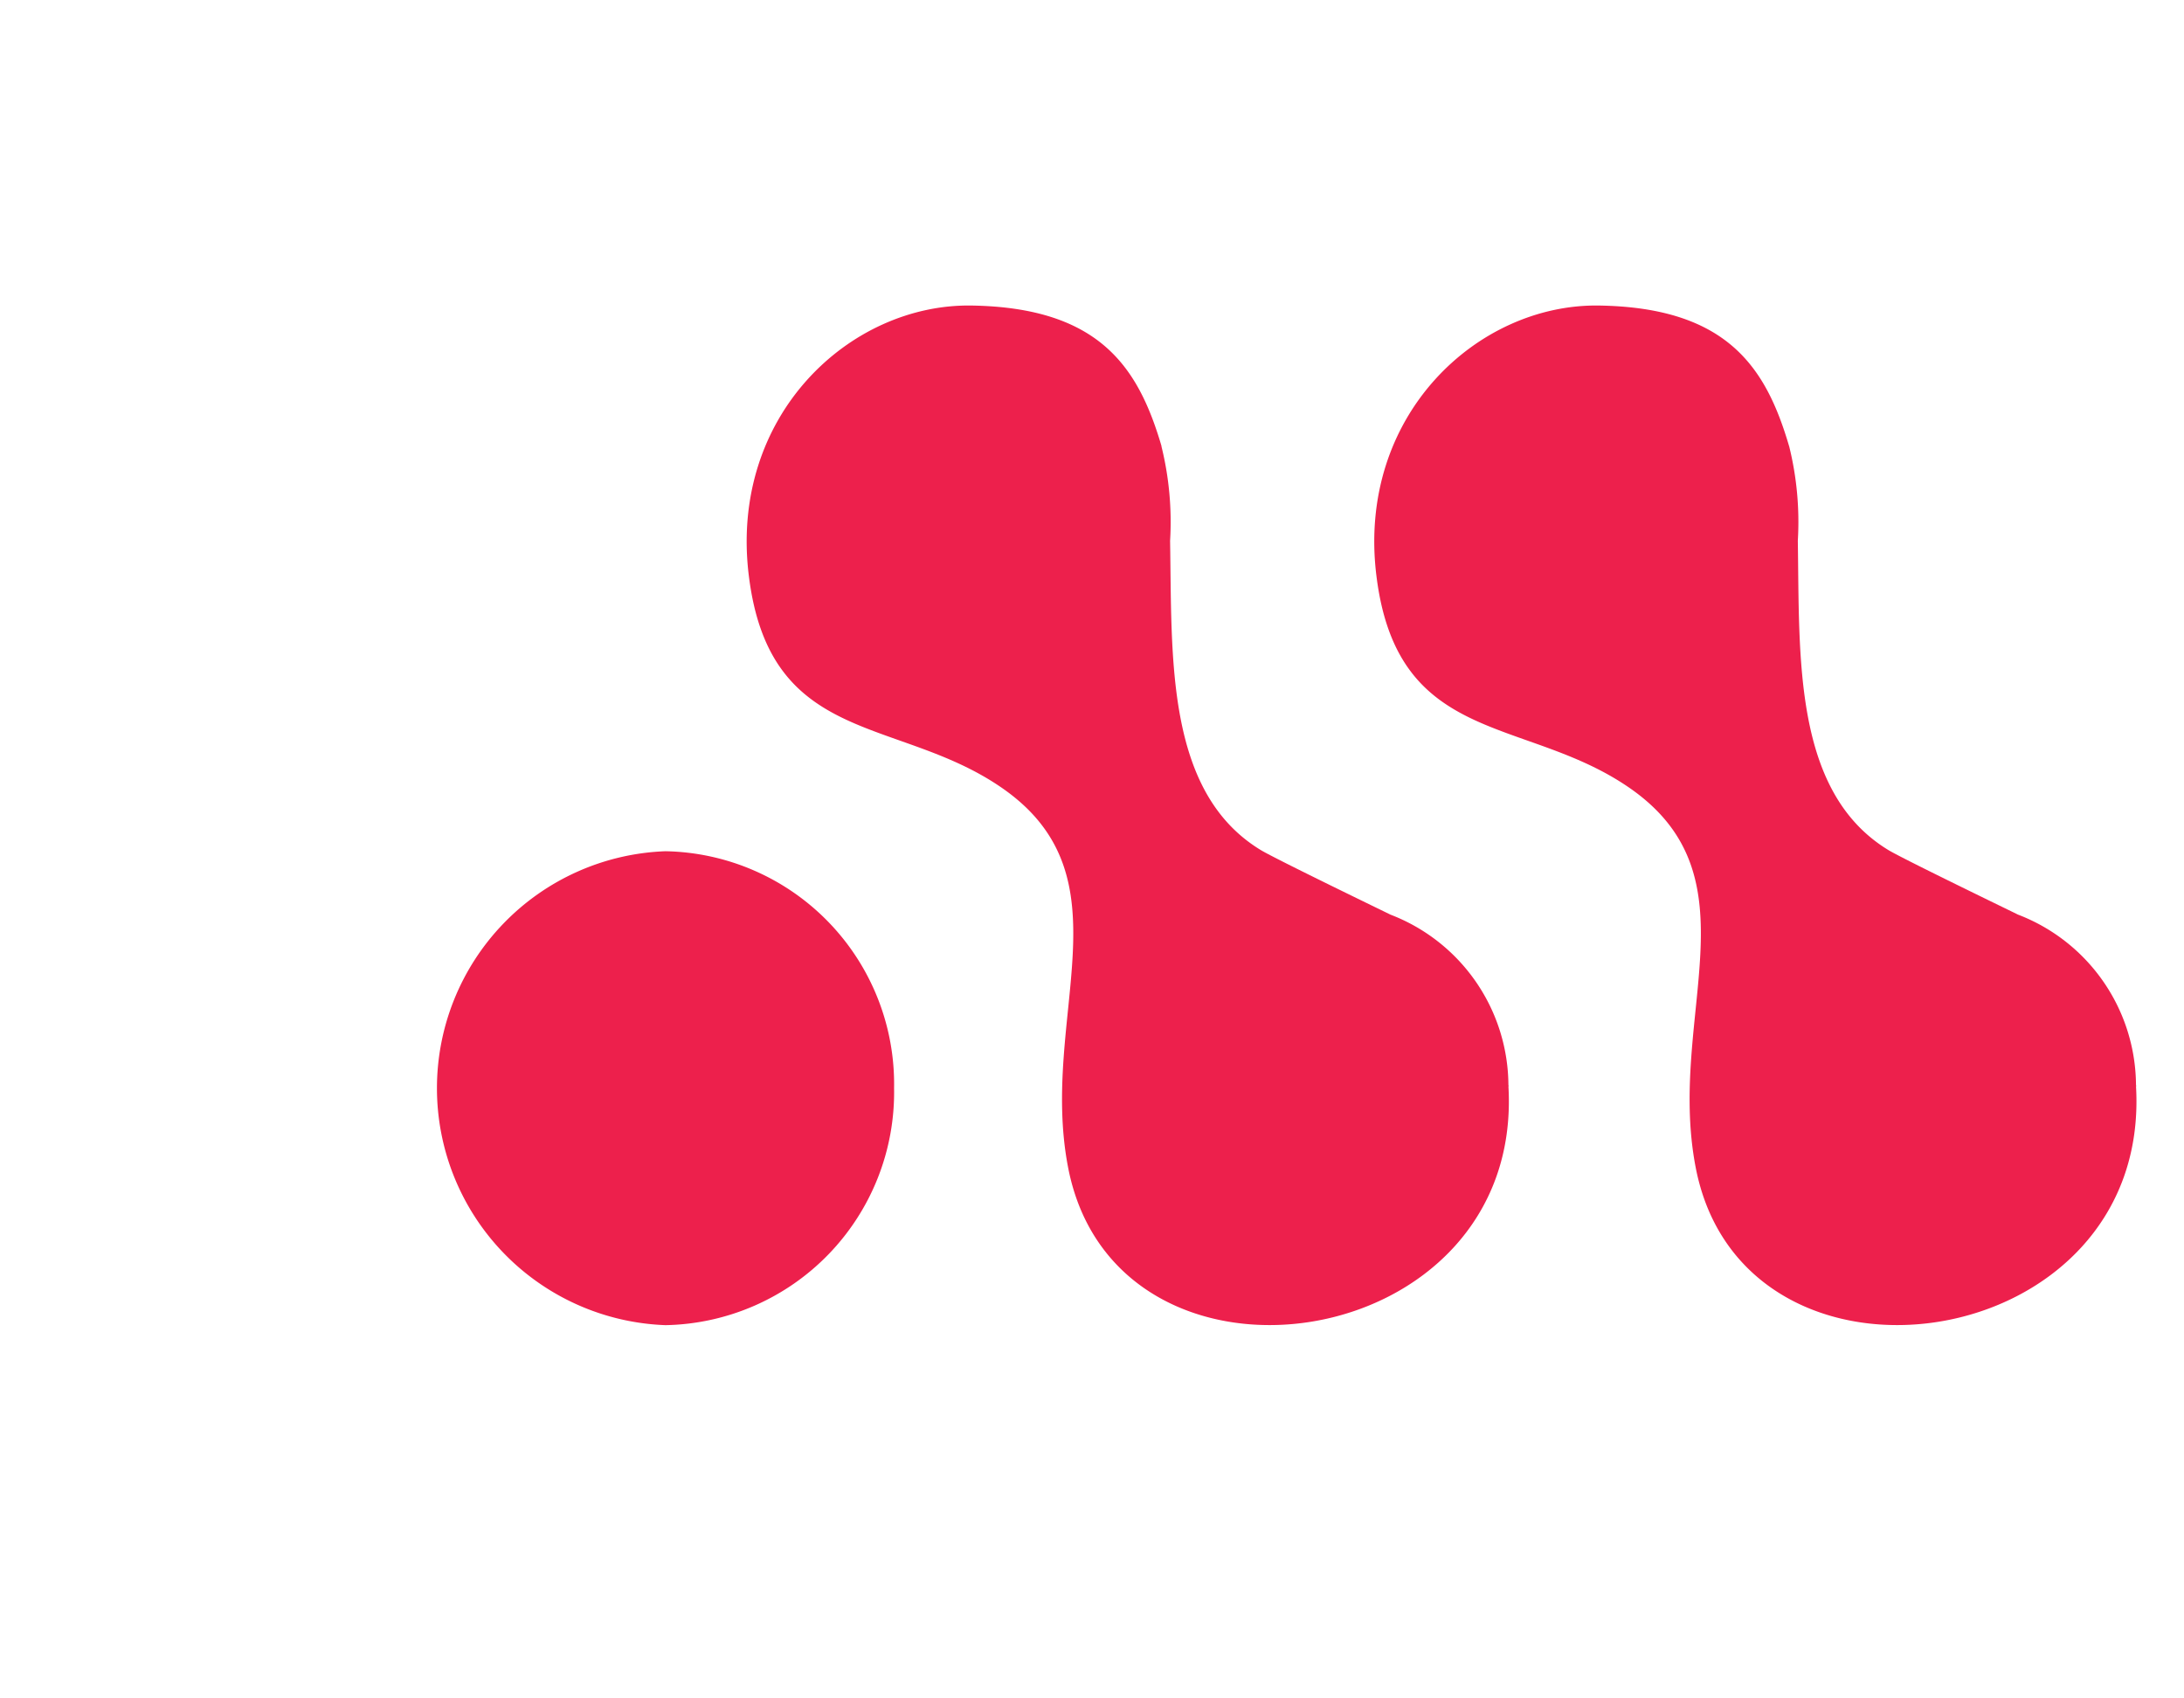 <svg xmlns="http://www.w3.org/2000/svg" xmlns:xlink="http://www.w3.org/1999/xlink" width="90" height="70" viewBox="0 0 90 70"><defs><style>.a{fill:#fff;stroke:#707070;}.b{fill:none;}.c{clip-path:url(#a);}.d{clip-path:url(#b);}.e,.f{fill:#ed204c;}.f{fill-rule:evenodd;}</style><clipPath id="a"><rect class="a" width="90" height="70" transform="translate(69 24)"/></clipPath><clipPath id="b"><rect class="b" width="170.976" height="53.273"/></clipPath></defs><g class="c" transform="translate(-69 -24)"><g transform="translate(87 34)"><g class="d"><path class="e" d="M18.844,81.171a9.6,9.6,0,0,1-9.421,9.767,9.773,9.773,0,0,1,0-19.533,9.6,9.6,0,0,1,9.421,9.767" transform="translate(0 -46.321)"/><path class="f" d="M53.447,13.174C52.5,9.959,50.925,7.461,45.612,7.38c-5.012-.076-10,4.547-9.169,11.159.871,6.976,6.091,5.764,10.367,8.68,5.437,3.7,1.574,9.449,2.79,15.7,1.986,10.225,18.8,7.793,18.142-3.367.016-.192,0,.195,0,0a7.568,7.568,0,0,0-4.864-7.069c-.063-.035-4.739-2.294-5.342-2.661C53.6,27.43,53.883,21.871,53.8,17.076a12.955,12.955,0,0,0-.358-3.9" transform="translate(-23.582 -4.787)"/><path class="f" d="M127.066,13.174c-.944-3.215-2.522-5.713-7.834-5.794-5.012-.076-10,4.547-9.169,11.159.871,6.976,6.091,5.764,10.367,8.68,5.437,3.7,1.574,9.449,2.79,15.7,1.986,10.225,18.8,7.793,18.142-3.367.016-.192,0,.195,0,0a7.568,7.568,0,0,0-4.864-7.069c-.063-.035-4.739-2.294-5.341-2.661-3.932-2.394-3.653-7.952-3.731-12.747a12.955,12.955,0,0,0-.358-3.9" transform="translate(-71.34 -4.787)"/><path class="e" d="M223.745,137.35h-1.564v4.361a2.861,2.861,0,0,1-.459.048,2.956,2.956,0,0,1-.451-.048V137.35H219.7a1.767,1.767,0,0,1,0-.822h4.047a1.785,1.785,0,0,1,.048.411,1.838,1.838,0,0,1-.048.411" transform="translate(-142.489 -88.567)"/><path class="e" d="M240.625,136.461v5.167a1.942,1.942,0,0,1-.435.048,2.581,2.581,0,0,1-.484-.048V139.42h-2.443v2.209a2.219,2.219,0,0,1-.459.048,2.259,2.259,0,0,1-.451-.048v-5.167a1.6,1.6,0,0,1,.435-.048,1.866,1.866,0,0,1,.476.048v2.12h2.443v-2.12a2.281,2.281,0,0,1,.459-.048,2.218,2.218,0,0,1,.459.048" transform="translate(-153.325 -88.493)"/><path class="e" d="M258.333,141.276a1.513,1.513,0,0,1-.057.427h-3.386v-5.176H258.2a1.822,1.822,0,0,1,.048.419,1.752,1.752,0,0,1-.048.411h-2.4v1.282h2.137a1.784,1.784,0,0,1,.048.411,1.835,1.835,0,0,1-.048.411H255.8v1.419h2.475a1.332,1.332,0,0,1,.057.395" transform="translate(-165.35 -88.567)"/><path class="e" d="M280.757,141.557a1.637,1.637,0,0,1-.572.089,1.947,1.947,0,0,1-.379-.032l-.459-1.241h-2.032l-.443,1.241a2.414,2.414,0,0,1-.411.032,1.241,1.241,0,0,1-.508-.089l1.926-5.119a1.906,1.906,0,0,1,.476-.048,1.74,1.74,0,0,1,.459.048Zm-1.693-1.959-.6-1.612-.145-.476-.145.476-.58,1.612Z" transform="translate(-179.013 -88.478)"/><path class="e" d="M298.318,141.491a2.808,2.808,0,0,1-.726.081,1.7,1.7,0,0,1-.29-.016l-1.153-1.919h-.121c-.242,0-.5,0-.758-.016v1.919a2.161,2.161,0,0,1-.46.048,2.279,2.279,0,0,1-.459-.048v-5.095a8.237,8.237,0,0,1,1.653-.17c1.435,0,2.056.637,2.056,1.6a1.618,1.618,0,0,1-1.008,1.556Zm-2.265-2.636c.774,0,1.08-.4,1.08-.927,0-.54-.346-.862-1.088-.862-.266,0-.524.016-.774.04v1.733c.266.016.532.016.782.016" transform="translate(-190.949 -88.403)"/><path class="e" d="M313.016,137.35h-1.564v4.361a2.862,2.862,0,0,1-.46.048,2.957,2.957,0,0,1-.451-.048V137.35h-1.572a1.767,1.767,0,0,1,0-.822h4.047a1.786,1.786,0,0,1,.048.411,1.84,1.84,0,0,1-.048.411" transform="translate(-200.4 -88.567)"/><path class="e" d="M331.978,138.824a2.646,2.646,0,1,1,2.644,2.725,2.6,2.6,0,0,1-2.644-2.725m4.305,0a1.672,1.672,0,1,0-1.661,1.87,1.674,1.674,0,0,0,1.661-1.87" transform="translate(-215.358 -88.284)"/><path class="e" d="M353.424,137.366v1.5h2.1a2.131,2.131,0,0,1,0,.822h-2.1V141.7a2.186,2.186,0,0,1-.46.048,2.223,2.223,0,0,1-.451-.048v-5.176h3.281a2.212,2.212,0,0,1,0,.838Z" transform="translate(-228.679 -88.567)"/><path class="e" d="M376.453,137.35h-1.564v4.361a2.862,2.862,0,0,1-.459.048,2.956,2.956,0,0,1-.451-.048V137.35h-1.572a1.765,1.765,0,0,1,0-.822h4.047a1.783,1.783,0,0,1,.048.411,1.836,1.836,0,0,1-.048.411" transform="translate(-241.552 -88.567)"/><path class="e" d="M392.5,141.276a1.512,1.512,0,0,1-.057.427h-3.386v-5.176h3.313a1.822,1.822,0,0,1,.048.419,1.752,1.752,0,0,1-.048.411h-2.4v1.282h2.137a1.784,1.784,0,0,1,.048.411,1.835,1.835,0,0,1-.048.411h-2.137v1.419h2.475a1.331,1.331,0,0,1,.057.395" transform="translate(-252.388 -88.567)"/><path class="e" d="M407.558,141.195a1.965,1.965,0,0,1-.048.419h-3.168v-5.176a2.144,2.144,0,0,1,.451-.048,2.218,2.218,0,0,1,.46.048v4.354h2.257a1.715,1.715,0,0,1,.048.4" transform="translate(-262.3 -88.478)"/><path class="e" d="M421.847,141.276a1.512,1.512,0,0,1-.057.427H418.4v-5.176h3.313a1.822,1.822,0,0,1,.048.419,1.752,1.752,0,0,1-.048.411h-2.4v1.282h2.137a1.784,1.784,0,0,1,.048.411,1.835,1.835,0,0,1-.048.411h-2.137v1.419h2.475a1.331,1.331,0,0,1,.057.395" transform="translate(-271.424 -88.567)"/><path class="e" d="M432.492,138.832a2.619,2.619,0,0,1,2.66-2.741,2.532,2.532,0,0,1,1.588.484,1.064,1.064,0,0,1-.5.718,1.785,1.785,0,0,0-1.072-.339,1.871,1.871,0,1,0,1.153,3.353.927.927,0,0,1,.484.718,2.7,2.7,0,0,1-4.313-2.193" transform="translate(-280.562 -88.284)"/><path class="e" d="M448.483,138.824a2.646,2.646,0,1,1,2.644,2.725,2.6,2.6,0,0,1-2.644-2.725m4.305,0a1.672,1.672,0,1,0-1.661,1.87,1.674,1.674,0,0,0,1.661-1.87" transform="translate(-290.936 -88.284)"/><path class="e" d="M474.145,136.478v5.151a2.1,2.1,0,0,1-.427.048,2.244,2.244,0,0,1-.443-.048V138.8l.04-.75-.137.387L472,141.161a2.524,2.524,0,0,1-.4.032,2.568,2.568,0,0,1-.395-.032l-1.217-2.741-.145-.363.032.742v2.83a1.906,1.906,0,0,1-.854,0v-5.151a1.909,1.909,0,0,1,.492-.065,2.109,2.109,0,0,1,.443.04l1.6,3.491.1.258.081-.258,1.5-3.491a2.333,2.333,0,0,1,.435-.032,2.025,2.025,0,0,1,.484.057" transform="translate(-304.257 -88.493)"/><path d="M244.343,15.815v9.522a15,15,0,0,1-4.777,0V16.866c0-1.879-.892-2.866-2.675-2.866a4.09,4.09,0,0,0-2.548.86c.032.319.064.637.064.955v9.522a15.079,15.079,0,0,1-2.388.191,14.394,14.394,0,0,1-2.357-.191V16.866c0-1.879-.924-2.866-2.707-2.866a4.7,4.7,0,0,0-2.452.637v10.7a15.079,15.079,0,0,1-2.388.191,14.684,14.684,0,0,1-2.357-.191V12.216A12.472,12.472,0,0,1,227.4,9.7a7.917,7.917,0,0,1,4.936,1.433,9.484,9.484,0,0,1,5-1.433c4.746,0,7.006,2.58,7.006,6.115" transform="translate(-142.559 -6.292)"/><path d="M296.727,17.789c0-4.873,3.5-8.09,8.312-8.09s8.249,3.153,8.249,8.09c0,4.84-3.5,8.058-8.312,8.058s-8.248-3.058-8.248-8.058m11.783,0c0-2.484-1.274-4.109-3.5-4.109s-3.535,1.624-3.535,4.109c0,2.452,1.306,4.108,3.535,4.108s3.5-1.656,3.5-4.108" transform="translate(-192.49 -6.292)"/><path d="M365.968,16.164v9.172a15,15,0,0,1-4.777,0V16.929c0-2.165-1.178-2.93-2.866-2.93a5.121,5.121,0,0,0-2.548.637v10.7a15.082,15.082,0,0,1-2.388.191,14.684,14.684,0,0,1-2.357-.191V12.215A11.855,11.855,0,0,1,358.675,9.7c5.032,0,7.293,2.739,7.293,6.465" transform="translate(-227.718 -6.292)"/><path d="M412.354,17.835a7.547,7.547,0,0,1-4.9,1.688c-3.471,0-6.083-1.465-6.083-5.159V8.058h-2.579a12.706,12.706,0,0,1-.159-1.974,12.883,12.883,0,0,1,.159-1.911h2.579V.192A15.786,15.786,0,0,1,403.787,0a13.629,13.629,0,0,1,2.293.191V4.173h5.287a9.2,9.2,0,0,1,.223,1.879,10.481,10.481,0,0,1-.223,2.006H406.08v5.127c0,1.72.8,2.294,2.2,2.294a3.2,3.2,0,0,0,2.1-.892,4.844,4.844,0,0,1,1.975,3.248" transform="translate(-258.594 -0.001)"/><path d="M456.834,11.352c-1.306,9.65-5,16.751-11.815,21.624a4.869,4.869,0,0,1-2.835-3.28,22.752,22.752,0,0,0,4.14-4.013,39.661,39.661,0,0,1-5.669-14.363,17.687,17.687,0,0,1,3.471-.35,16.334,16.334,0,0,1,1.784.1,45.775,45.775,0,0,0,2.929,10.287,6.055,6.055,0,0,1,.319.86,4.63,4.63,0,0,1,.255-.86A39.866,39.866,0,0,0,451.9,11.065a18.588,18.588,0,0,1,1.879-.1,12.525,12.525,0,0,1,3.057.382" transform="translate(-285.858 -7.116)"/><path d="M243.706,85.814v9.344a14.764,14.764,0,0,1-4.688,0V86.845c0-1.844-.875-2.812-2.625-2.812a4.014,4.014,0,0,0-2.5.843c.031.313.063.625.063.937v9.344a14.891,14.891,0,0,1-2.344.187,14.215,14.215,0,0,1-2.313-.187V86.845c0-1.844-.906-2.812-2.656-2.812a4.6,4.6,0,0,0-2.406.625v10.5a14.891,14.891,0,0,1-2.344.187,14.492,14.492,0,0,1-2.312-.187V82.283a12.236,12.236,0,0,1,7.5-2.469,7.767,7.767,0,0,1,4.843,1.406,9.3,9.3,0,0,1,4.906-1.406c4.656,0,6.875,2.531,6.875,6" transform="translate(-142.445 -51.776)"/><path d="M295.106,87.75c0-4.781,3.437-7.937,8.156-7.937s8.094,3.093,8.094,7.937c0,4.75-3.438,7.906-8.156,7.906s-8.093-3-8.093-7.906m11.562,0c0-2.437-1.25-4.031-3.437-4.031s-3.469,1.594-3.469,4.031c0,2.406,1.281,4.031,3.469,4.031s3.437-1.625,3.437-4.031" transform="translate(-191.438 -51.776)"/><path d="M363.823,77.669c0,5.032-3.407,8.063-8.782,8.063a14.536,14.536,0,0,1-6.562-1.437V64.7a11.733,11.733,0,0,1,2.313-.187,11.856,11.856,0,0,1,2.343.187v5.656a7.586,7.586,0,0,1,2.531-.375c4.656,0,8.157,2.656,8.157,7.687m-4.688.188a3.568,3.568,0,0,0-3.781-3.875,6.493,6.493,0,0,0-2.219.375v7.094a7.4,7.4,0,0,0,2.219.344c2.406,0,3.781-1.532,3.781-3.938" transform="translate(-226.062 -41.851)"/><path d="M398.206,62.669a2.813,2.813,0,0,1,5.625,0,2.812,2.812,0,1,1-5.625,0m.469,19.562V67.388a14.09,14.09,0,0,1,2.312-.188,15.368,15.368,0,0,1,2.344.188V82.231a14.273,14.273,0,0,1-2.344.188,14.751,14.751,0,0,1-2.312-.188" transform="translate(-258.32 -38.85)"/><path d="M422.313,85.347V64.879a13.437,13.437,0,0,1,2.281-.188,15.858,15.858,0,0,1,2.406.188V85.347a13.892,13.892,0,0,1-2.313.188,15.54,15.54,0,0,1-2.375-.188" transform="translate(-273.959 -41.966)"/><path d="M457.665,89.08H447.79c.281,2.094,1.438,3.031,3.656,3.031a7.706,7.706,0,0,0,4.375-1.5,4.738,4.738,0,0,1,1.687,3.156,10.343,10.343,0,0,1-6.562,2.094c-4.594,0-7.906-2.844-7.906-7.812a7.594,7.594,0,0,1,7.75-7.969c4.187,0,7.031,2.656,7.031,6.812a12.878,12.878,0,0,1-.156,2.187m-4.25-2.625a2.564,2.564,0,0,0-2.594-2.844,2.936,2.936,0,0,0-3.031,2.844Z" transform="translate(-287.405 -51.949)"/></g></g></g></svg>